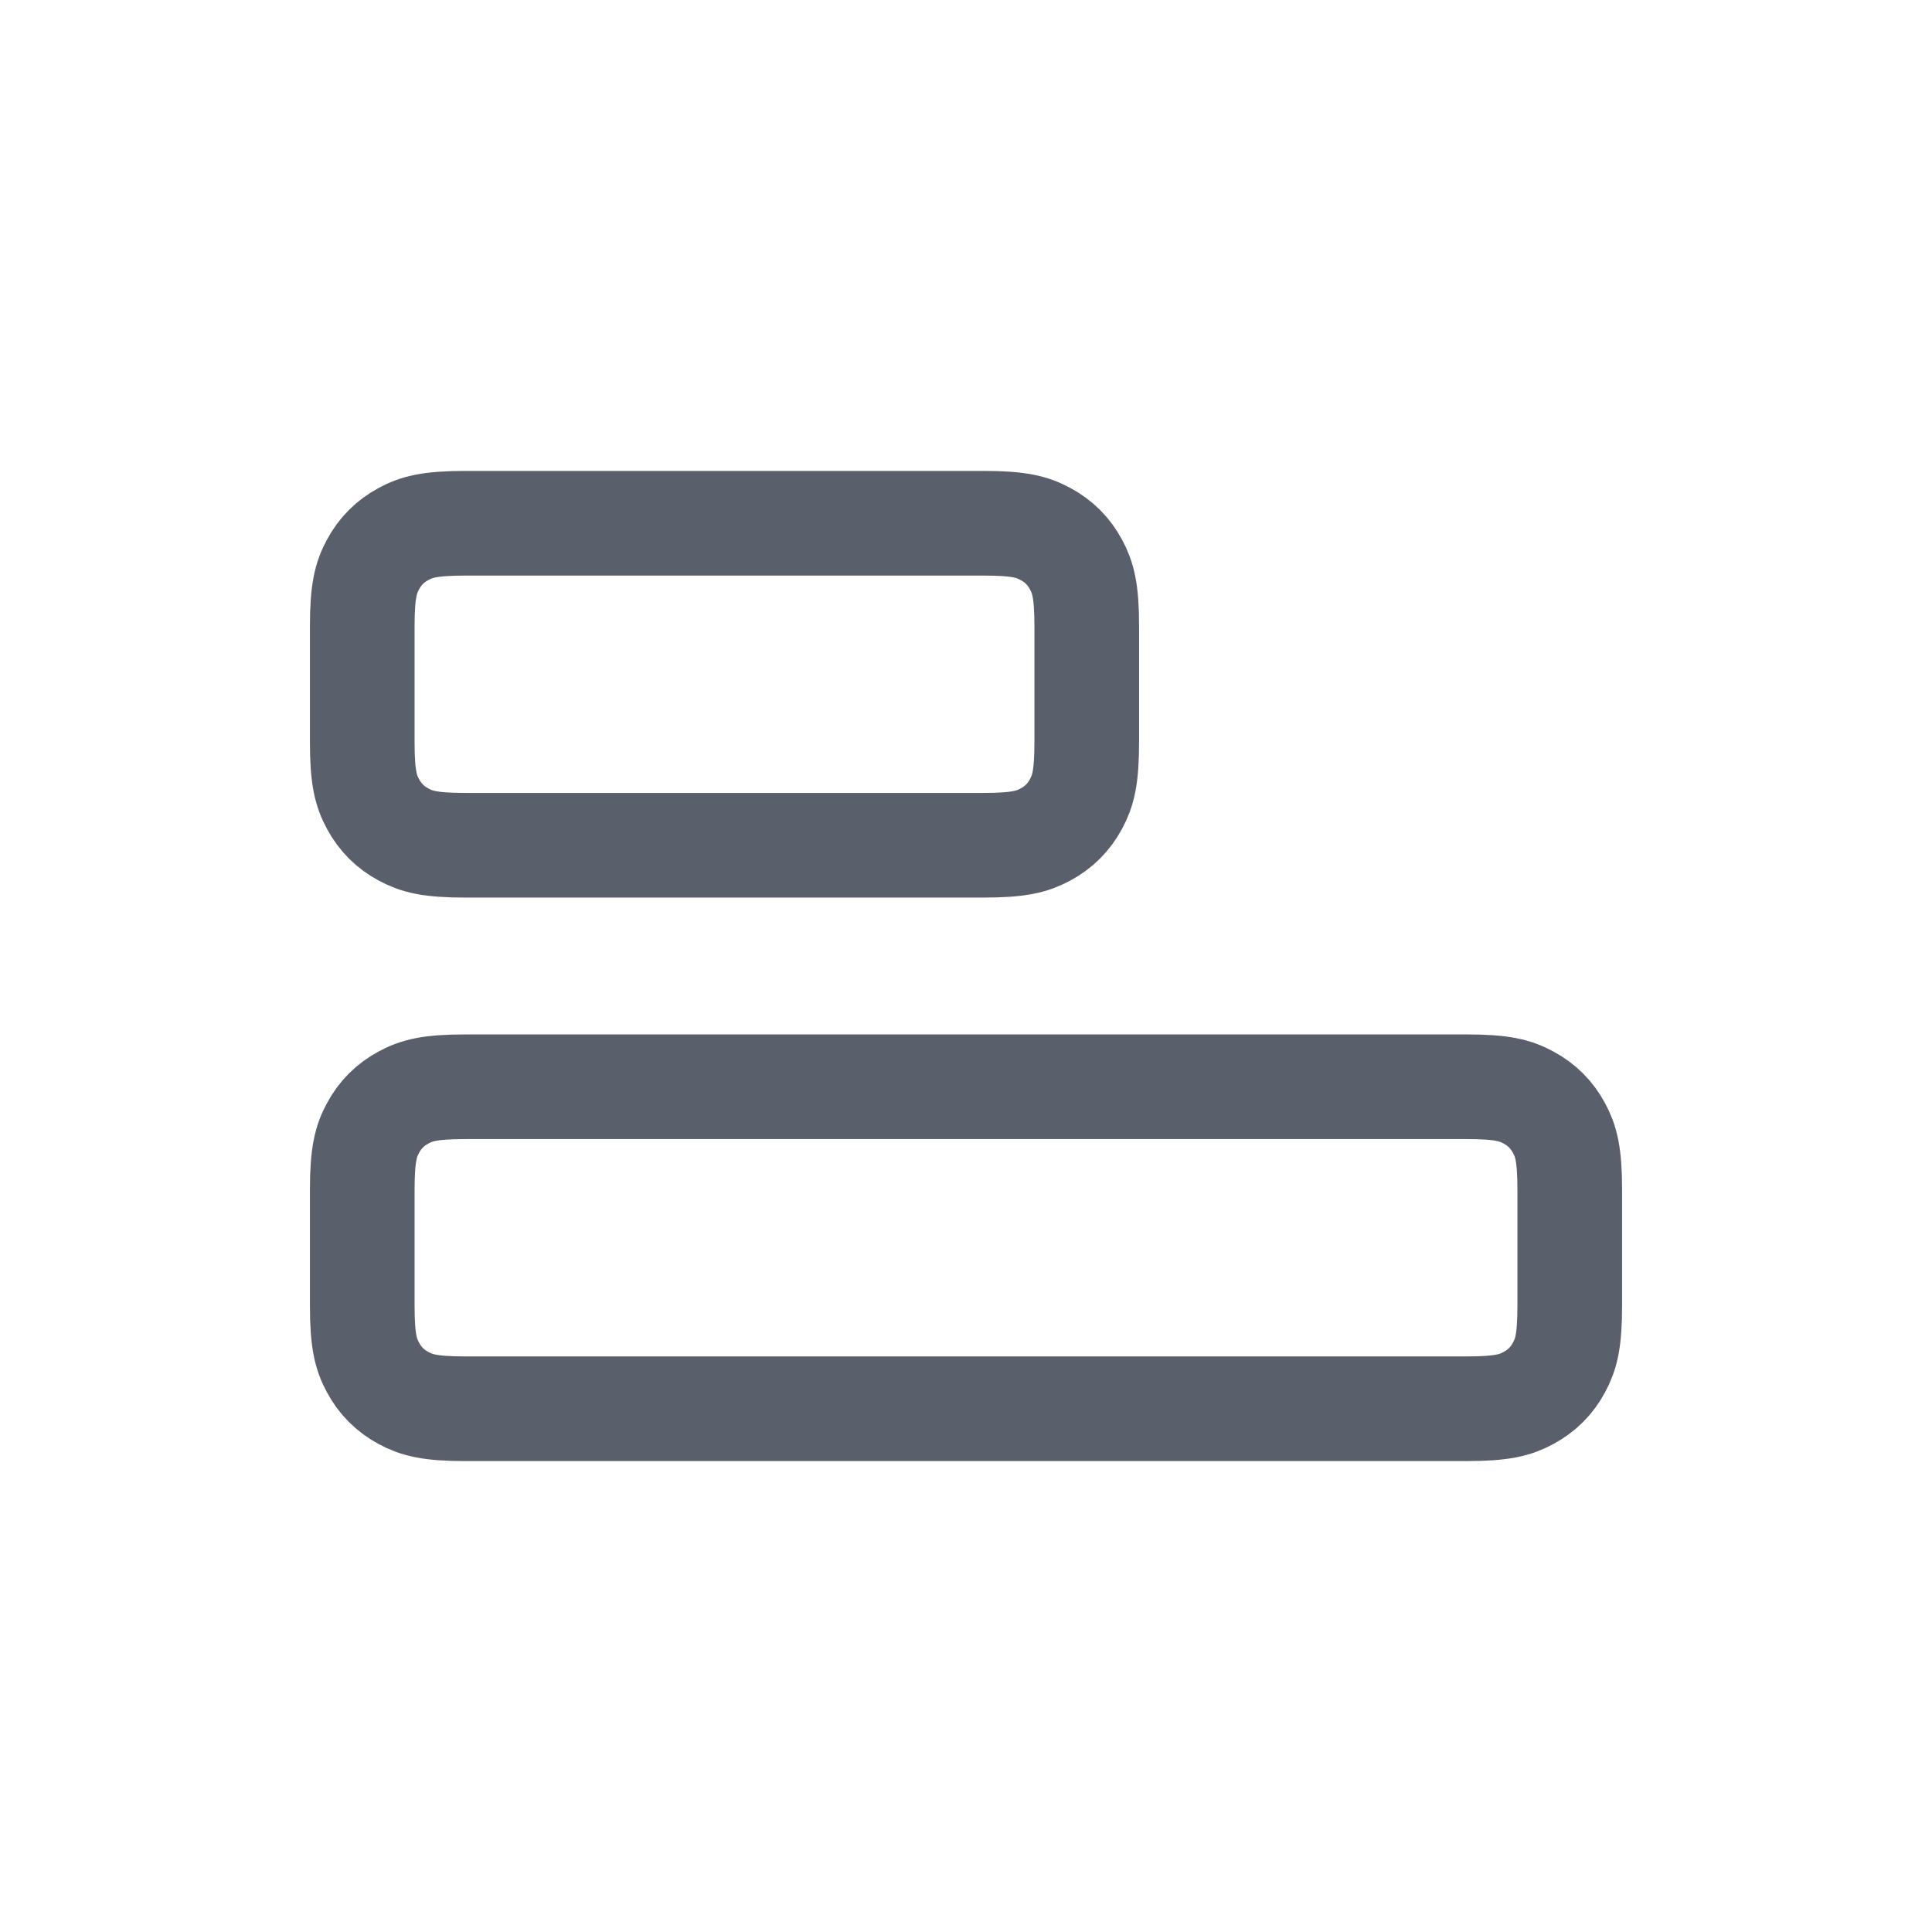 <svg xmlns="http://www.w3.org/2000/svg" width="24" height="24" viewBox="0 0 24 24"> <g fill="none" fill-rule="evenodd"> <g> <g> <g> <path d="M0 0H24V24H0z" transform="translate(-678 -249) translate(478 120) translate(200 129)"/> <path stroke="#595F6B" stroke-linecap="round" stroke-linejoin="round" stroke-width="1.3" d="M5.782 6.5h6.436c.446 0 .607.046.77.134.163.087.291.215.378.378.088.163.134.324.134.77v1.436c0 .446-.046.607-.134.77-.087.163-.215.291-.378.378-.163.088-.324.134-.77.134H5.782c-.446 0-.607-.046-.77-.134-.163-.087-.291-.215-.378-.378-.088-.163-.134-.324-.134-.77V7.782c0-.446.046-.607.134-.77.087-.163.215-.291.378-.378.163-.088.324-.134.77-.134zM5.782 13.5h12.436c.446 0 .607.046.77.134.163.087.291.215.378.378.088.163.134.324.134.77v1.436c0 .446-.046.607-.134.77-.087.163-.215.291-.378.378-.163.088-.324.134-.77.134H5.782c-.446 0-.607-.046-.77-.134-.163-.087-.291-.215-.378-.378-.088-.163-.134-.324-.134-.77v-1.436c0-.446.046-.607.134-.77.087-.163.215-.291.378-.378.163-.088.324-.134.77-.134z" transform="translate(-678 -249) translate(478 120) translate(200 129)"/> </g> </g> </g> </g> </svg> 